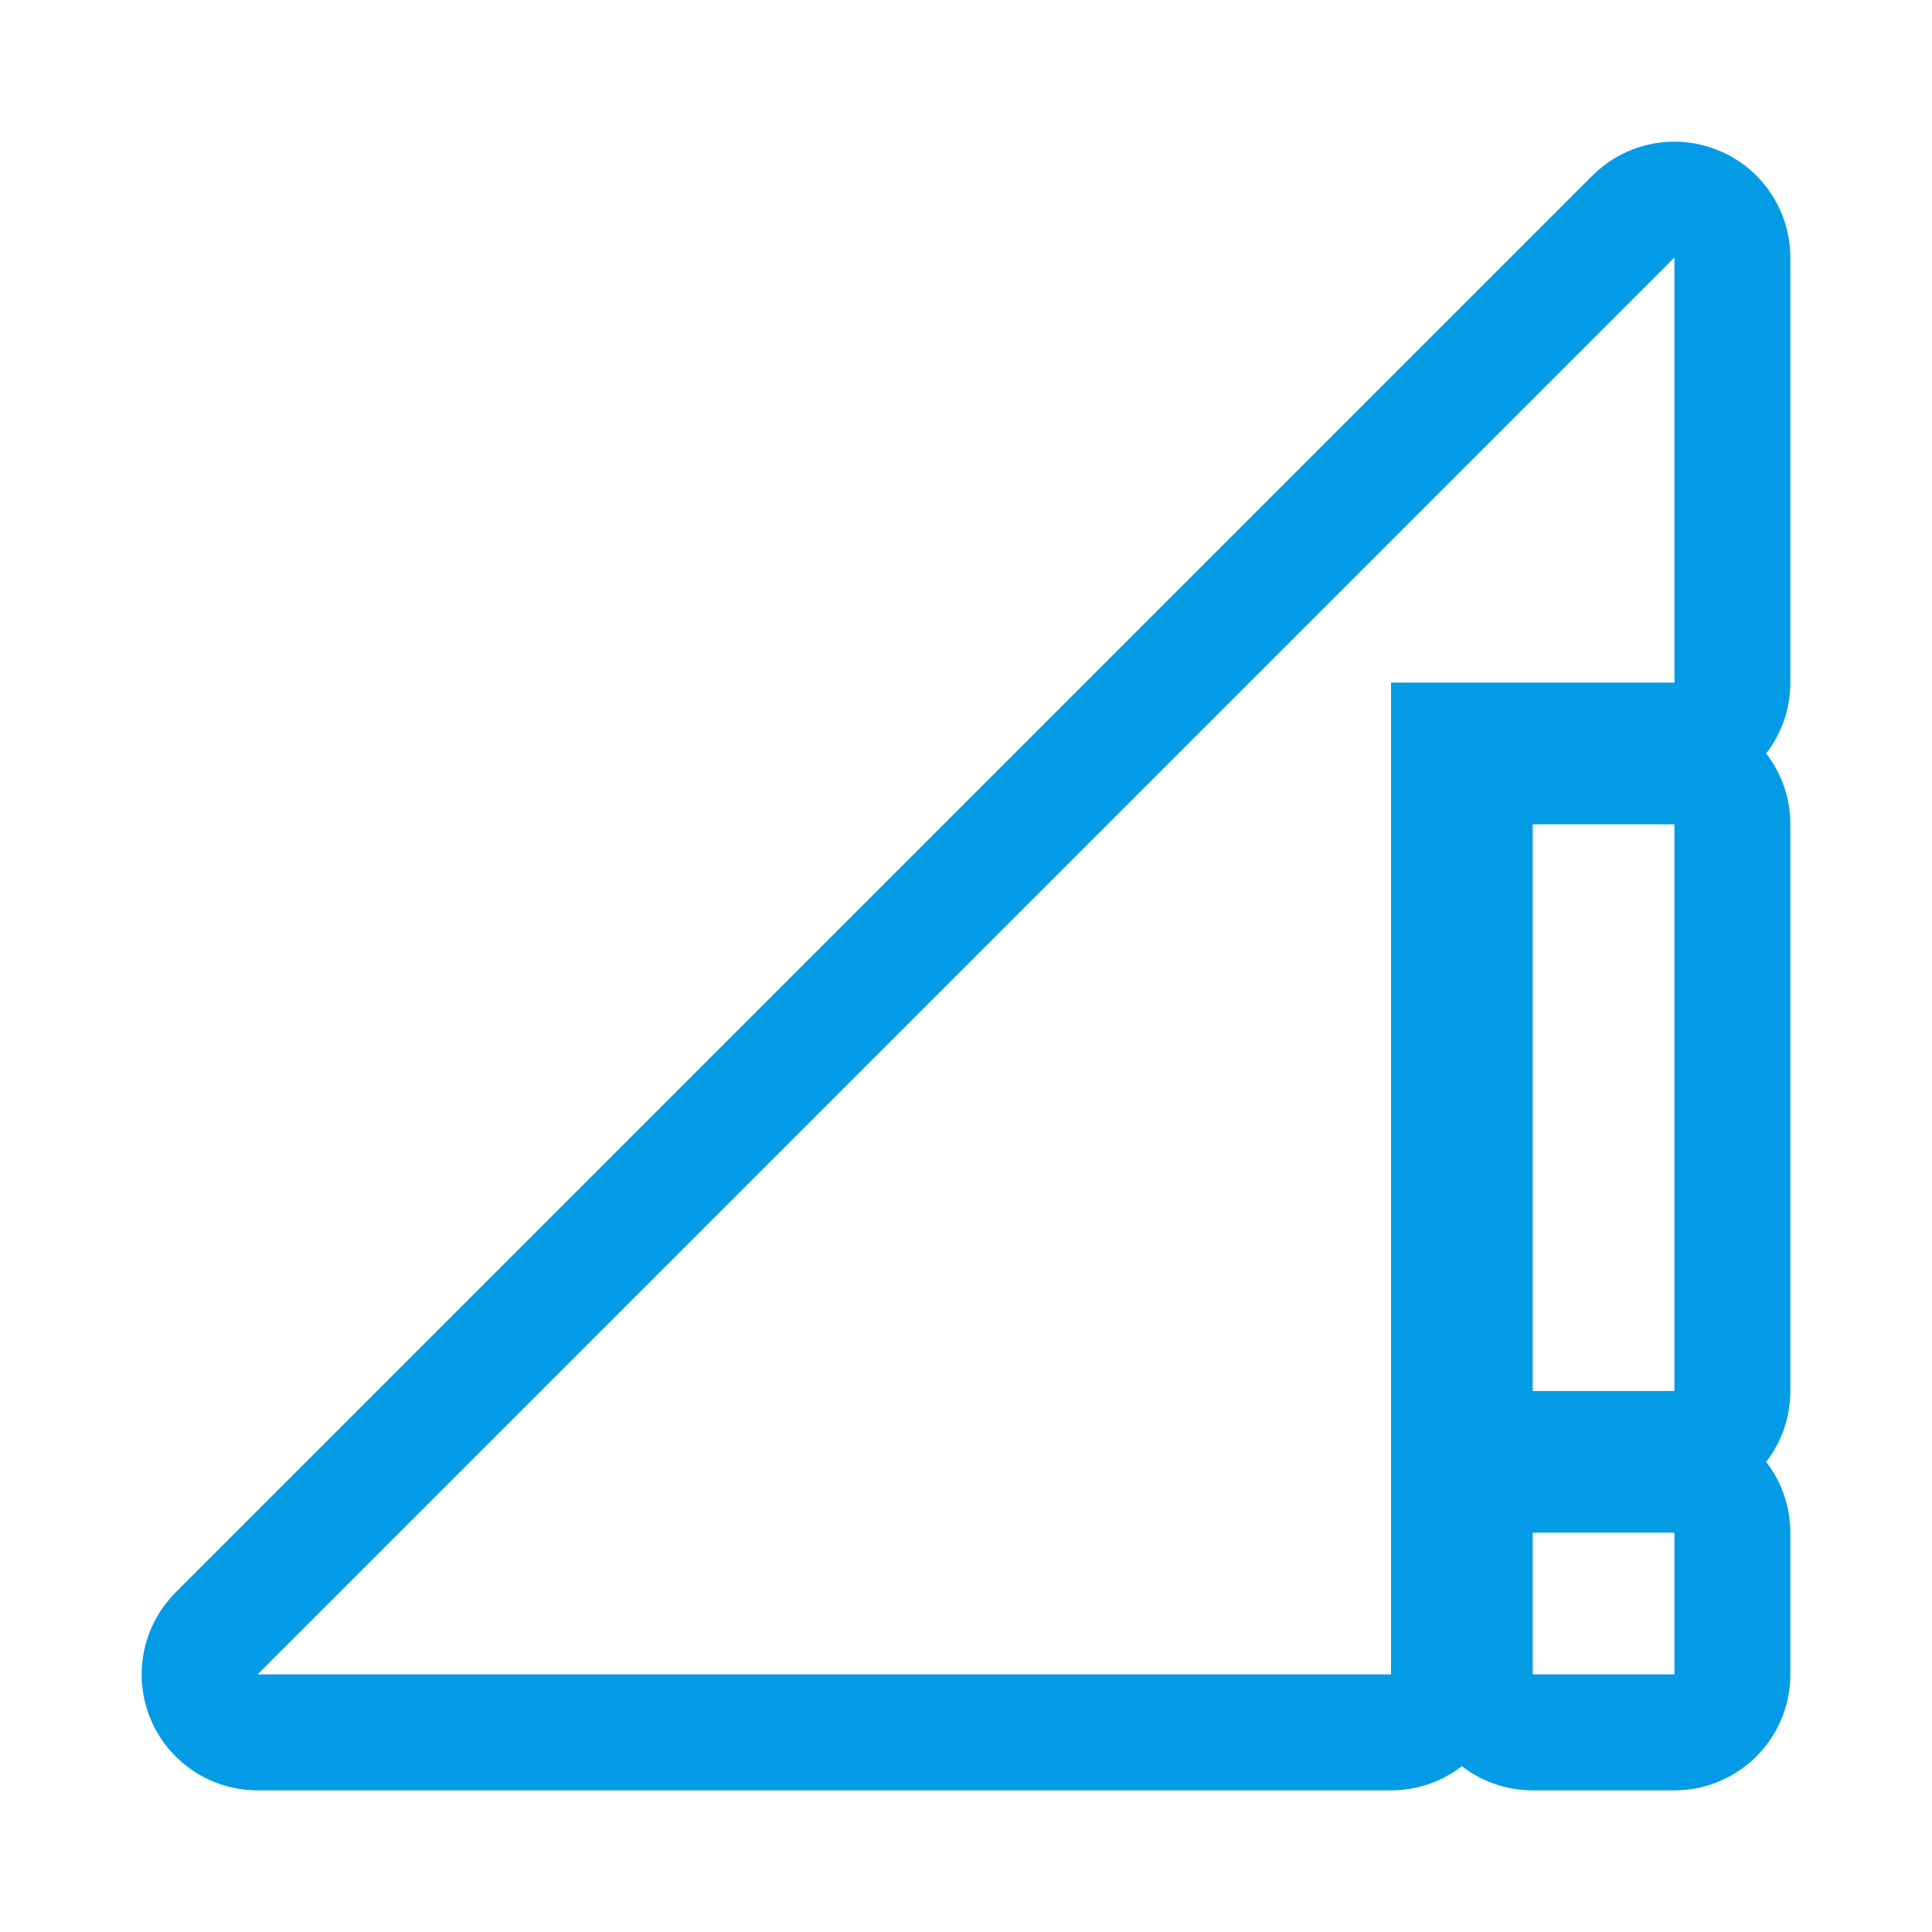 <svg version="1.1" xmlns="http://www.w3.org/2000/svg" xmlns:xlink="http://www.w3.org/1999/xlink" viewBox="0,0,1024,1024">
	<!-- Color names: teamapps-color-1 -->
	<desc>signal_cellular_connected_no_internet_4_bar icon - Licensed under Apache License v2.0 (http://www.apache.org/licenses/LICENSE-2.0) - Created with Iconfu.com - Derivative work of Material icons (Copyright Google Inc.)</desc>
	<g fill="none" fill-rule="nonzero" style="mix-blend-mode: normal">
		<g color="#039be5" class="teamapps-color-1">
			<path d="M948.91,136.53v225.28c0,14.14 -4.78,27.17 -12.81,37.55c8.03,10.38 12.81,23.41 12.81,37.55v300.37c0,14.14 -4.78,27.16 -12.8,37.55c8.03,10.38 12.8,23.41 12.8,37.55v75.1c0,33.93 -27.51,61.44 -61.44,61.44h-75.1c-14.14,0 -27.16,-4.78 -37.55,-12.8c-10.38,8.03 -23.41,12.8 -37.55,12.8h-600.75c-24.85,0 -47.25,-14.97 -56.76,-37.93c-9.51,-22.96 -4.25,-49.38 13.32,-66.96l750.94,-750.94c17.57,-17.57 44,-22.83 66.96,-13.32c22.96,9.51 37.93,31.91 37.93,56.76zM136.53,887.47h600.75v-525.66h150.19v-225.28zM812.37,737.28h75.1v-300.37h-75.1zM812.37,887.47h75.1v-75.1h-75.1z" fill="currentColor"/>
		</g>
	</g>
</svg>